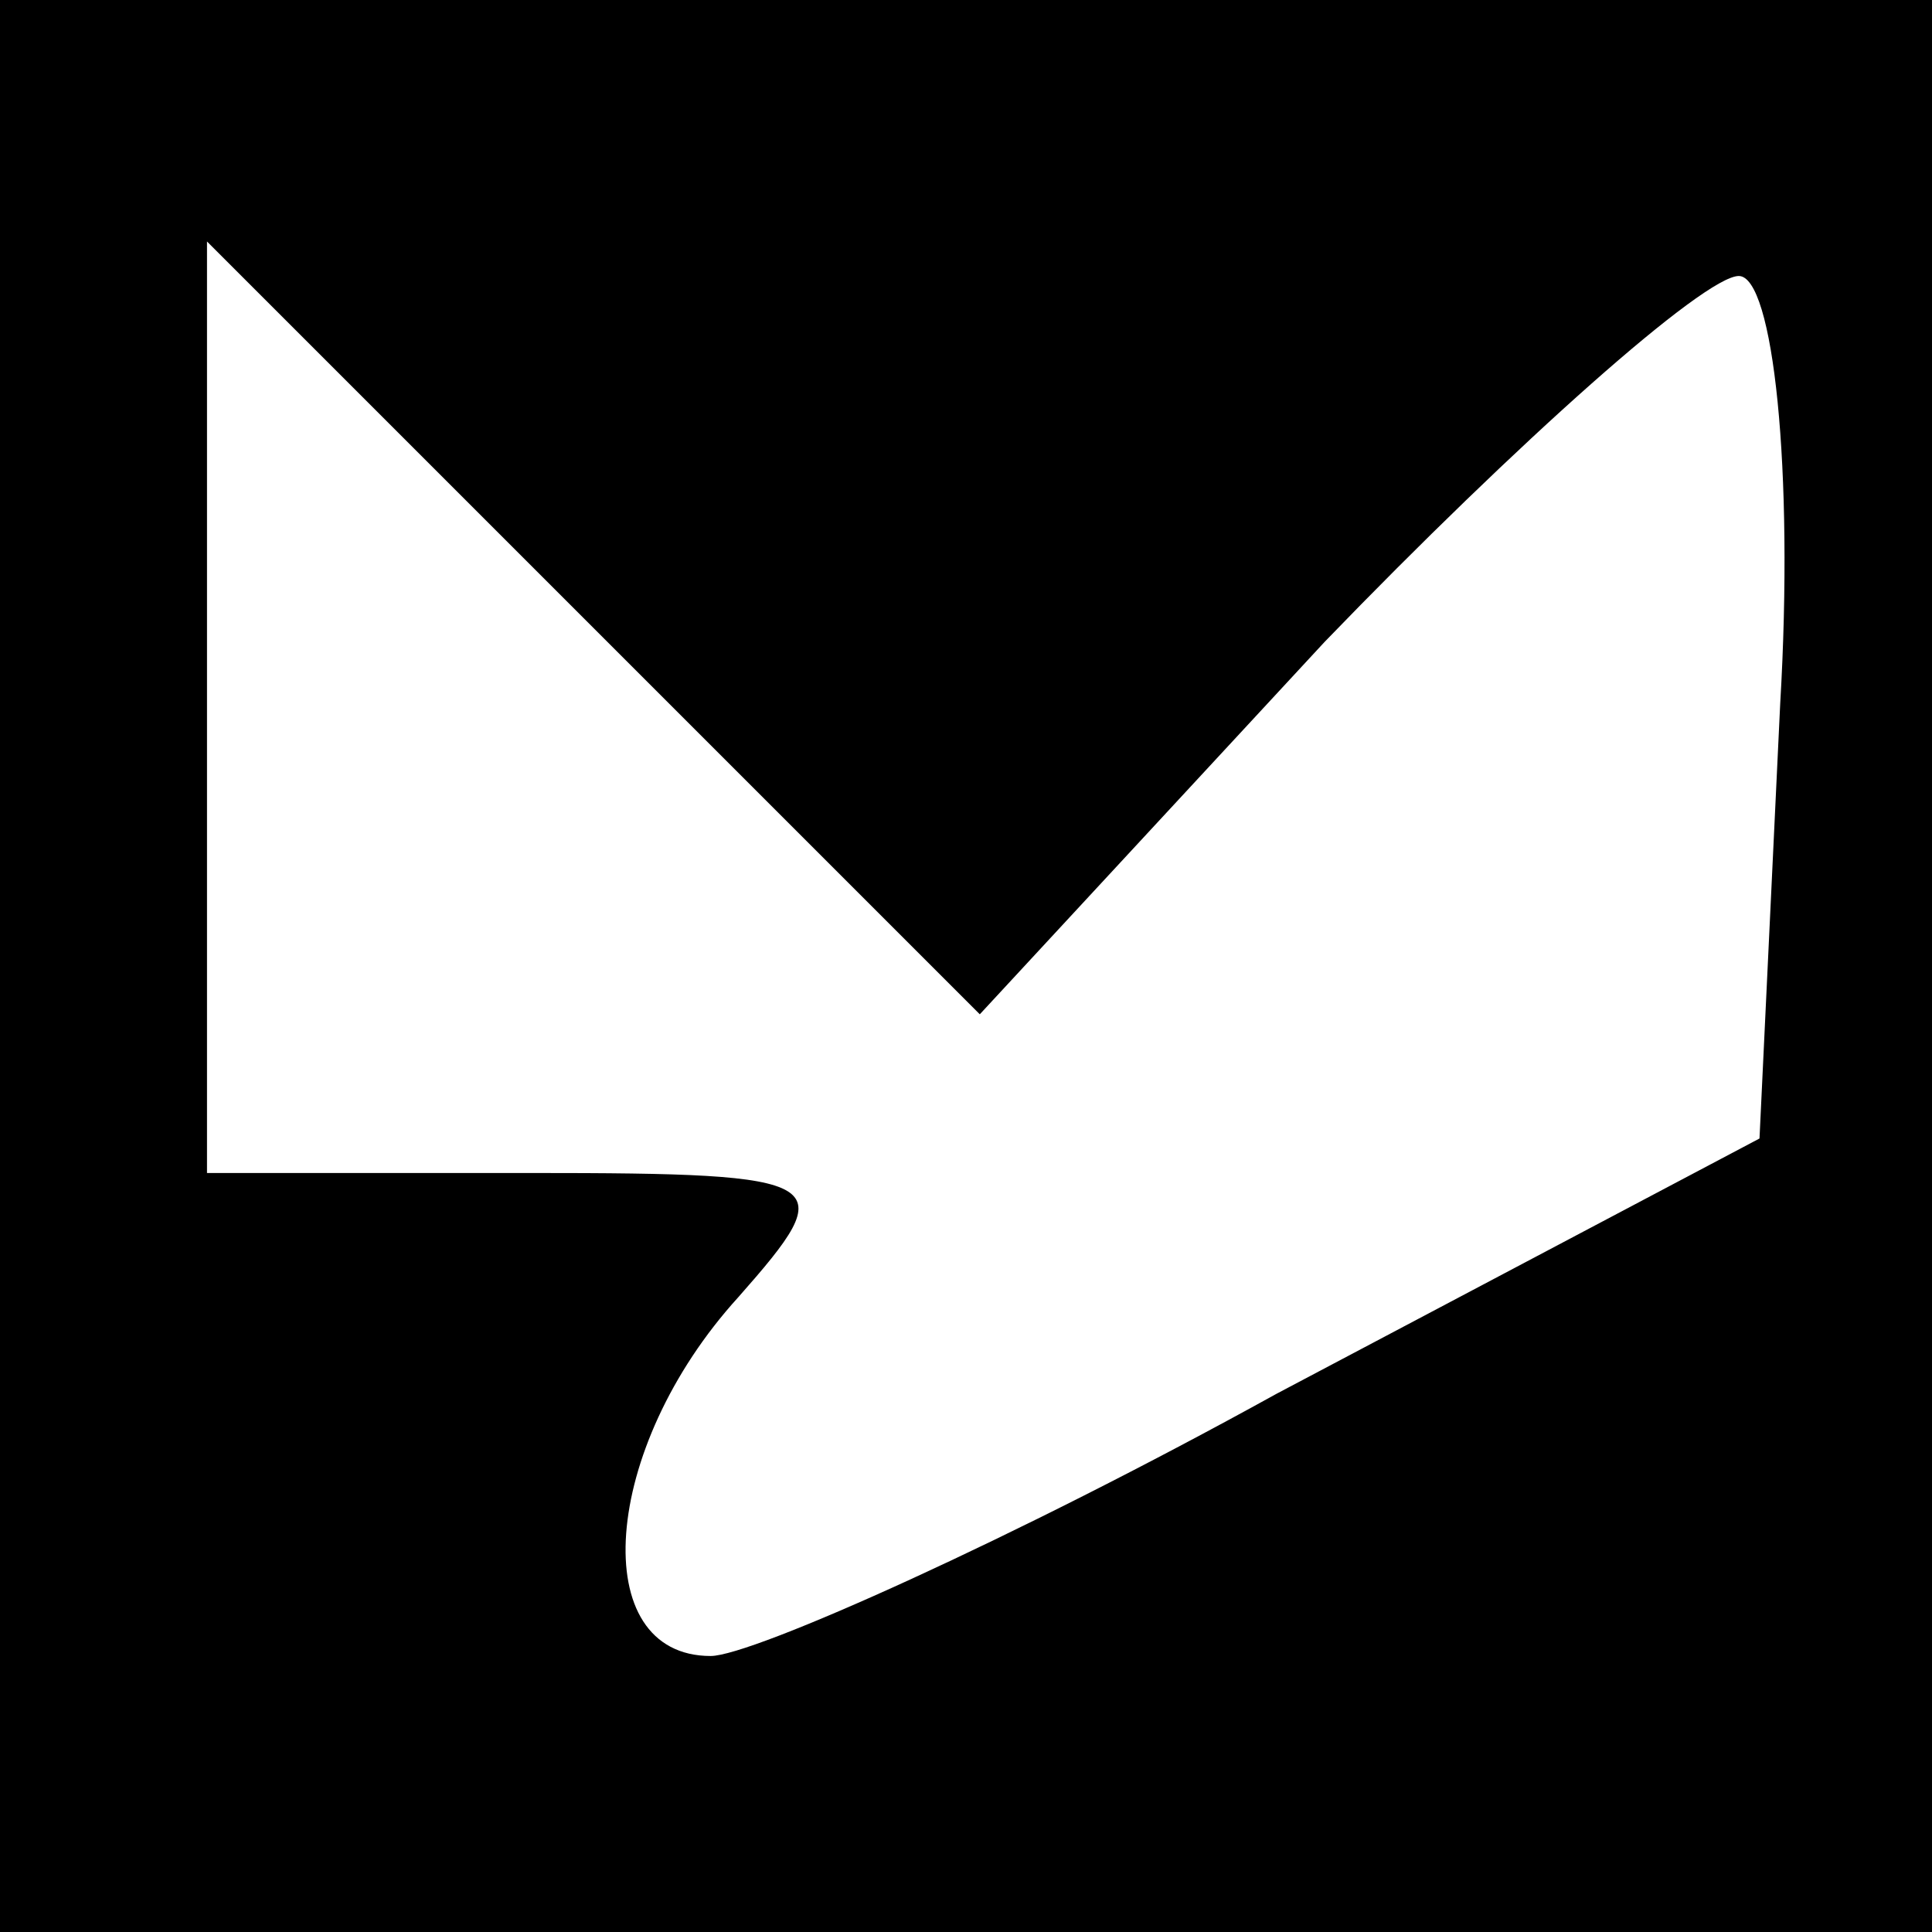 <?xml version="1.0" standalone="no"?>
<!DOCTYPE svg PUBLIC "-//W3C//DTD SVG 20010904//EN"
 "http://www.w3.org/TR/2001/REC-SVG-20010904/DTD/svg10.dtd">
<svg version="1.0" xmlns="http://www.w3.org/2000/svg"
 width="28pt" height="28pt" viewBox="0 0 28 28"
 preserveAspectRatio="xMidYMid meet">

<g transform="translate(0,28) scale(0.1,-0.1)"
fill="#000000" stroke="none">
<path d="M0 140 l0 -140 140 0 140 0 0 140 0 140 -140 0 -140 0 0 -140z m192
47 c28 29 55 53 60 53 5 0 8 -28 6 -62 l-3 -63 -70 -37 c-38 -21 -76 -38 -82
-38 -18 0 -16 30 4 52 15 17 14 18 -30 18 l-47 0 0 67 0 68 56 -56 56 -56 50
54z"/>
</g>
</svg>

